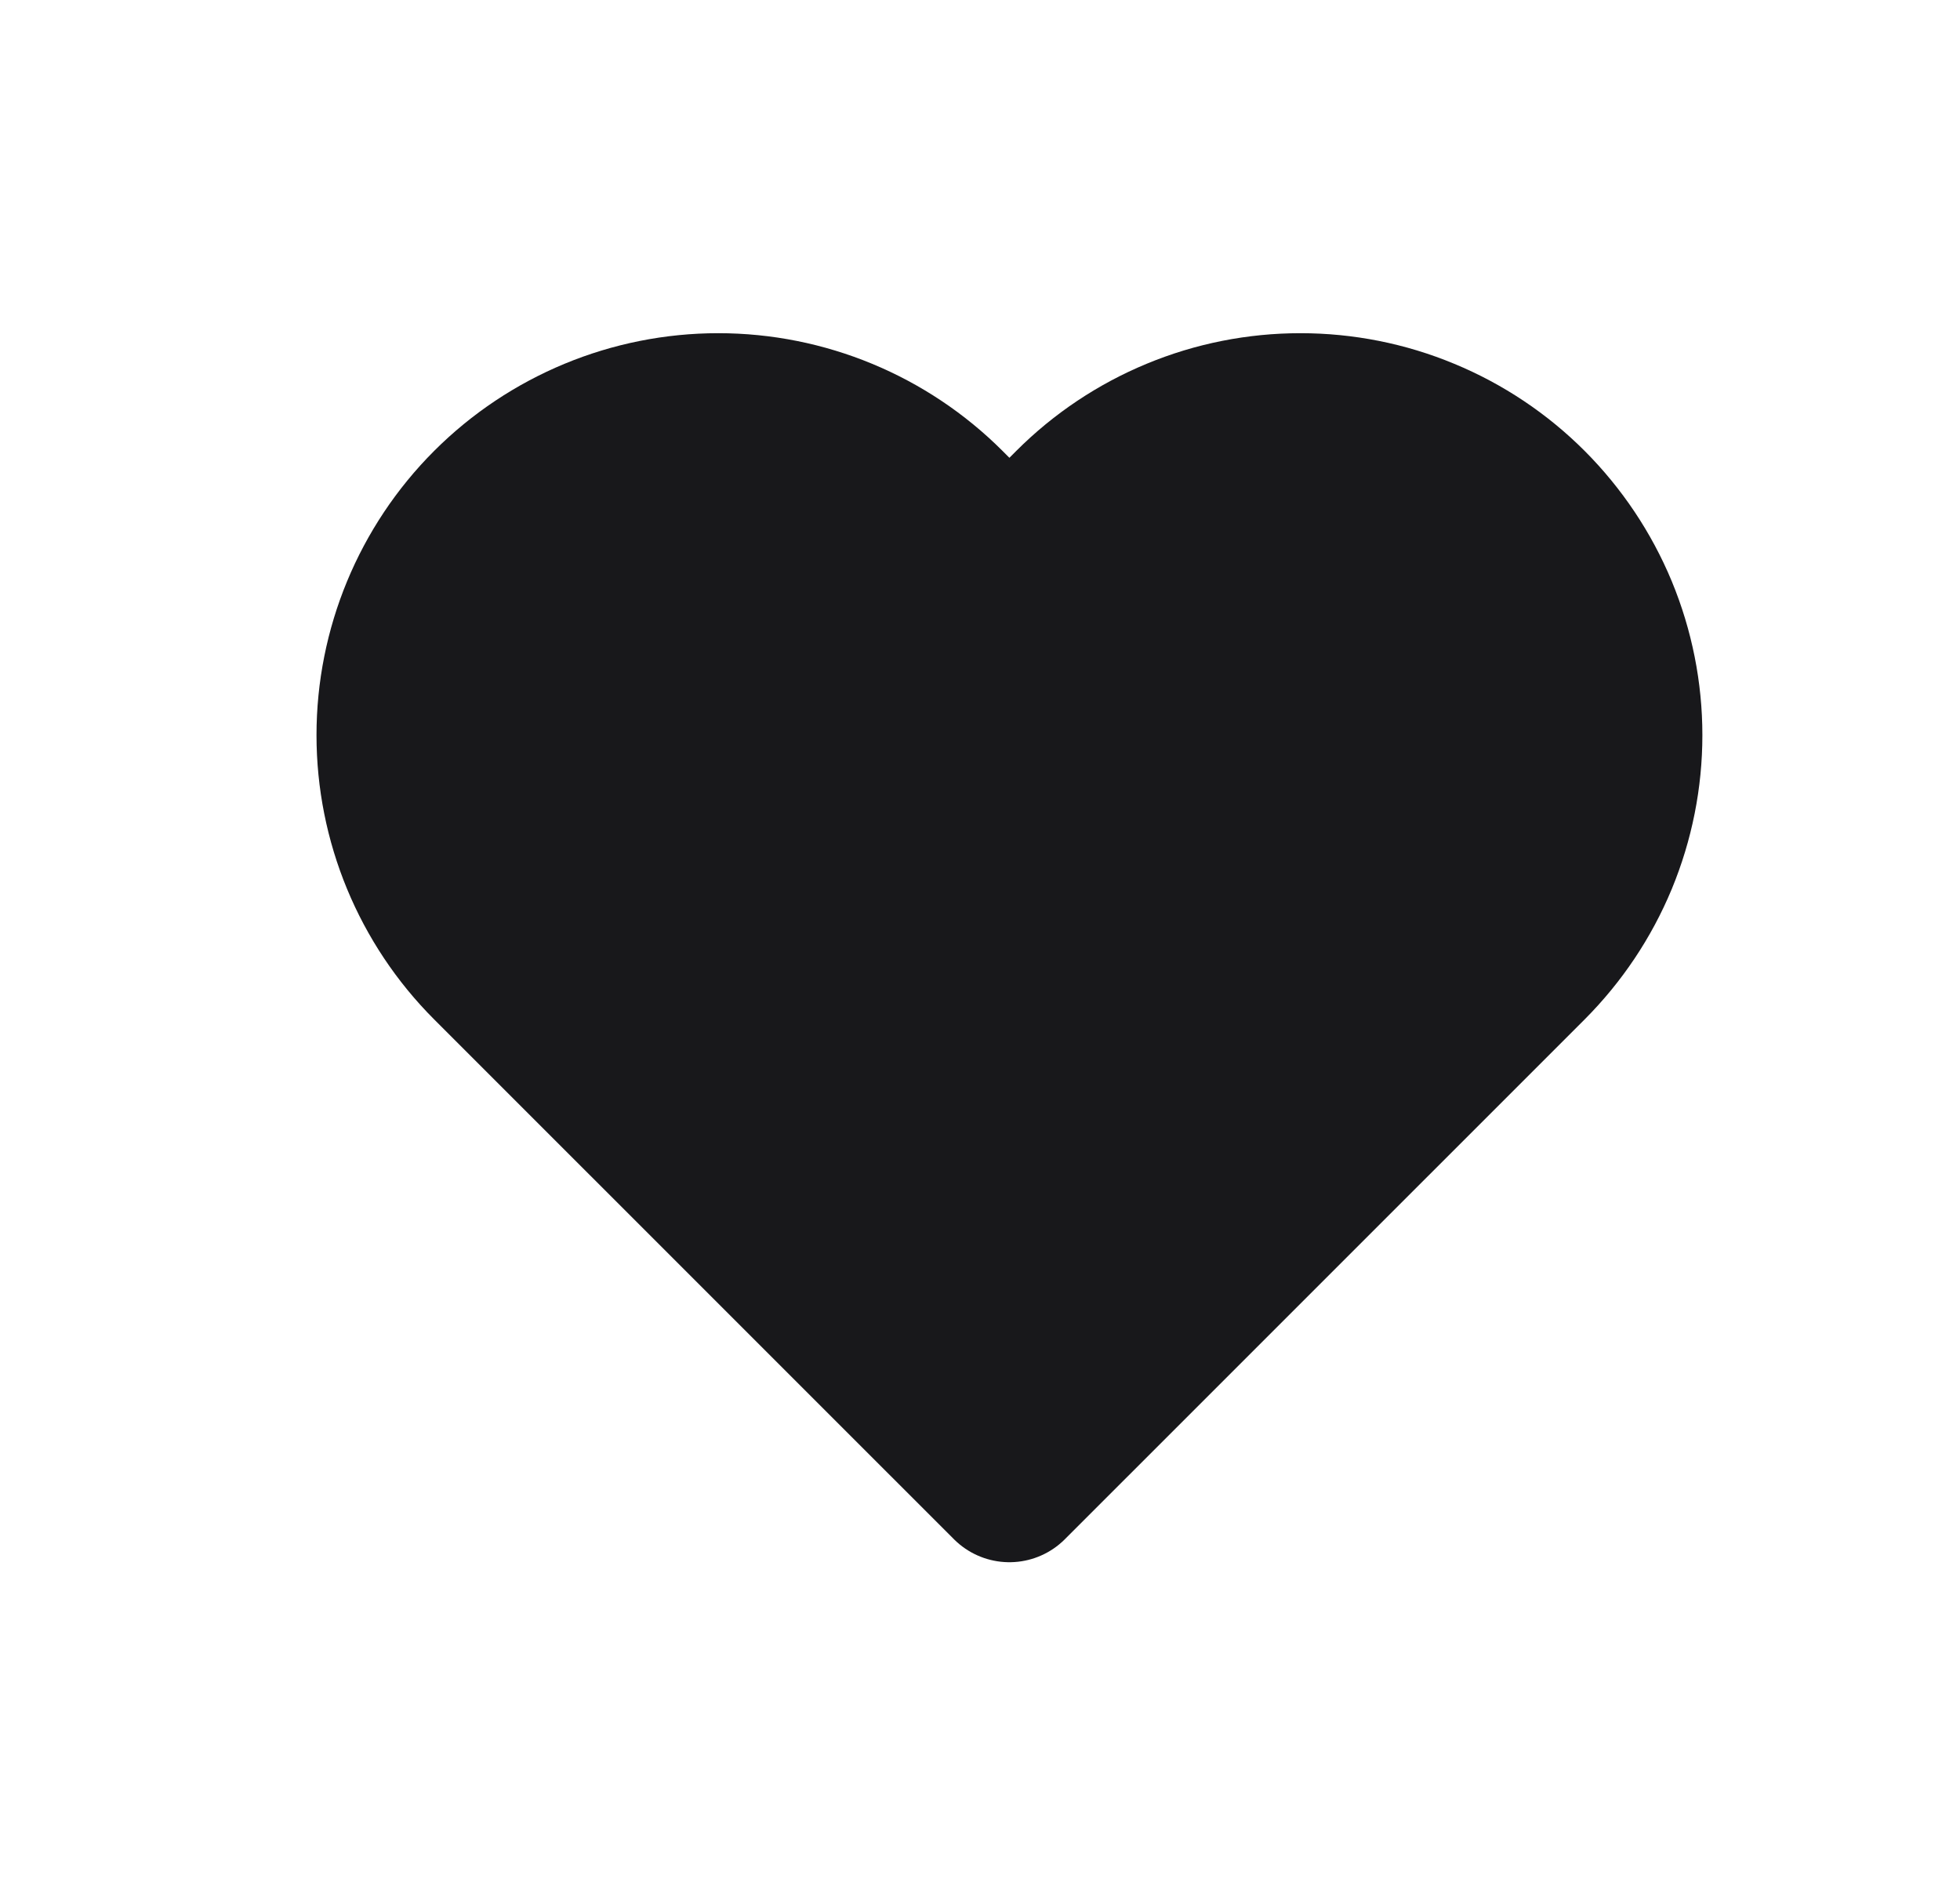 <svg width="25" height="24" viewBox="0 0 25 24" fill="none" xmlns="http://www.w3.org/2000/svg">
<g clip-path="url(#clip0_203_621)">
<path d="M19.505 6.457C19.122 6.074 18.667 5.77 18.166 5.563C17.666 5.355 17.129 5.249 16.587 5.249C16.046 5.249 15.509 5.355 15.008 5.563C14.508 5.77 14.053 6.074 13.67 6.457L12.875 7.253L12.08 6.457C11.306 5.684 10.257 5.249 9.162 5.249C8.068 5.249 7.019 5.684 6.245 6.457C5.471 7.231 5.037 8.281 5.037 9.375C5.037 10.469 5.471 11.519 6.245 12.293L7.04 13.088L12.875 18.922L18.71 13.088L19.505 12.293C19.888 11.909 20.192 11.455 20.4 10.954C20.607 10.453 20.714 9.917 20.714 9.375C20.714 8.833 20.607 8.297 20.4 7.796C20.192 7.295 19.888 6.841 19.505 6.457Z" fill="#18181B" stroke="#18181B" stroke-width="2" stroke-linecap="round" stroke-linejoin="round"/>
</g>
<defs>
<clipPath id="clip0_203_621">
<rect width="18" height="18" fill="white" transform="translate(3.875 3)"/>
</clipPath>
</defs>
</svg>
